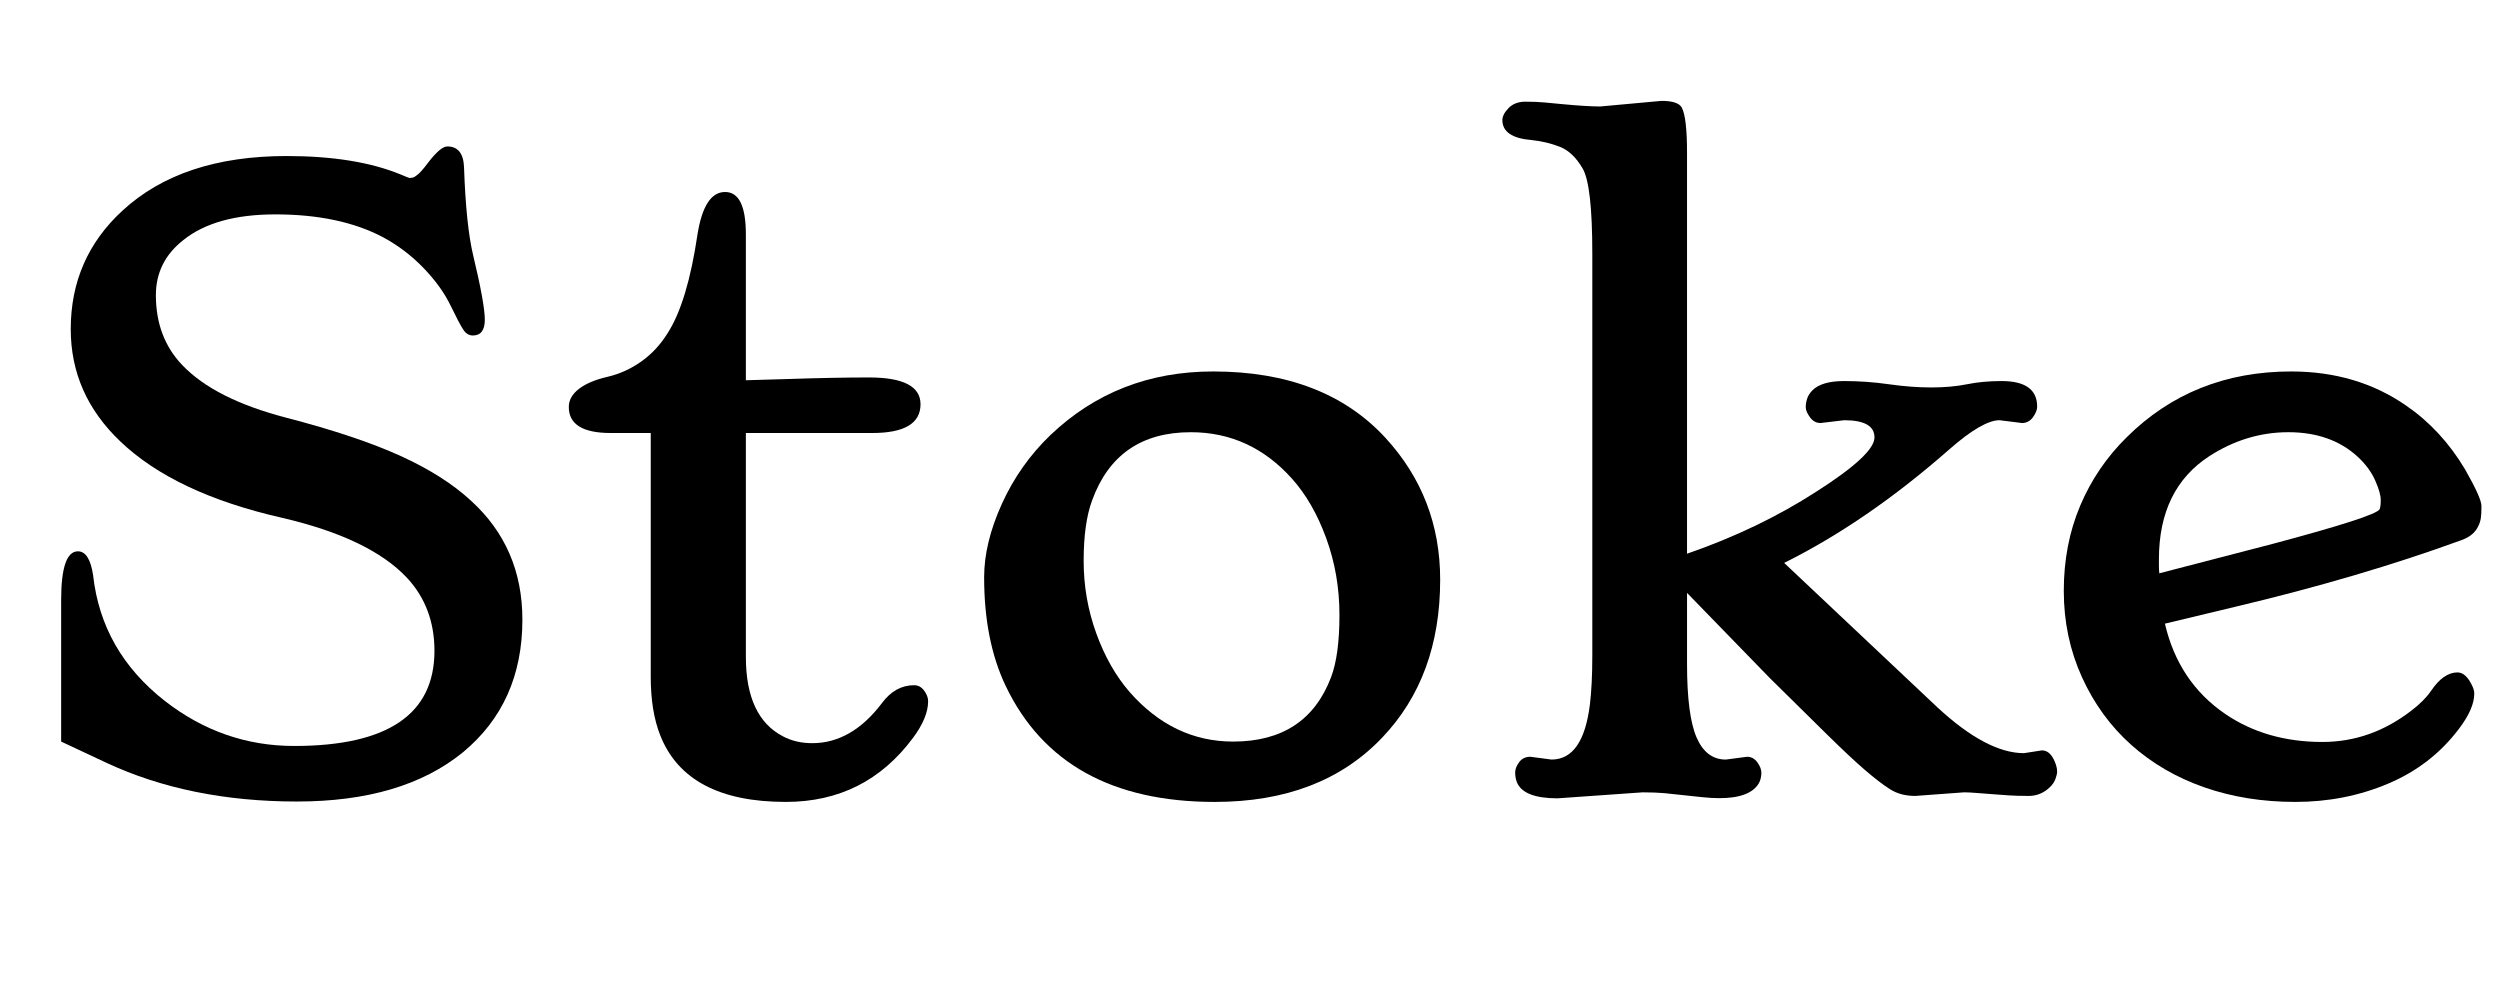 <svg width="50.039" height="20" viewBox="0 0 50.039 20" xmlns="http://www.w3.org/2000/svg"><path transform="translate(0 15.859) scale(.008 -.008)" d="m1183 1143q-14 0-23.5 14t-32.5 61.5-68 94-101 76.5q-108 57-269 57-150 0-230-64-69-54-69-138 0-106 66-175 81-85 259.5-131.5t287-96 175.5-111.5q129-117 129-298 0-209-149-332-151-123-415-123-269 0-477 97l-113 53v354q0 122 42 122 29 0 38-60 21-190 179-314 145-113 324-113 351 0 351 238 0 109-69 183-93 99-313 150-268 61-404 191-124 118-124 281 0 177 129 296 148 137 411 137 173 0 285-46 21-9 23.5-9t7 1 10.5 6q10 7 27 30 32 42 49 42 40 0 42-52 5-146 23-221 29-121 29-160.5t-30-39.5z"/><path transform="translate(10.969 15.859) scale(.008 -.008)" d="m803 1038q129 0 129-67 0-72-121-72h-316v-560q0-151 93-199 32-17 73-17 99 0 175 101 33 44 80 44 15 0 25-13.5t10-26.5q0-41-38-92-119-160-318-160-248 0-314 166-24 60-24 147v610h-100q-105 0-105 65 0 26 25.5 45.5t71 30 85 38.5 66.5 72q49 77 74 246 17 106 69 106t52-106v-365l103 3q120 4 205 4z"/><path transform="translate(18.898 15.859) scale(.008 -.008)" d="m100 538q0 86 44.5 184t121.5 172q167 159 407 159 278 0 431-166 137-149 137-355 0-243-145-395-153-161-419-161-384 0-523 290-54 113-54 272zm270 192q-21-57-21-151t31.5-181 83.5-147q109-124 259-124 184 0 245 161 21 55 21 156t-33 191.5-86 149.5q-104 116-253 116-185 0-247-171z"/><path transform="translate(29.375 15.859) scale(.008 -.008)" d="m438 0-213-15q-86 0-102 41-4 11-4 23.5t10 26 28 13.5l53-7q79 0 96 138 6 50 6 122v1006q0 171-24 212.5t-57 54.5-71 17q-73 6-73 50 0 14 15.5 30t42.5 16 48-2 42-4q63-6 97-6l153 14q42 0 51-17 13-25 13-113v-1003q179 62 323 155 146 93 146 136t-76 43l-59-7q-16 0-26.5 14.5t-10.5 25 3.5 21.5 13.5 21q23 23 79 23t112-8 106-8 89.5 8 86.5 8q89 0 89-64 0-12-10.5-26.5t-27.5-14.5l-56 7q-43 0-127-74-205-180-412-283l383-361q124-115 217-115l45 7q23 0 35-36 3-9 3-16.5t-4-18.5-13-20q-23-23-54-23t-51.5 1.5-41 3-39 3-30.5 1.5l-122-9q-37 0-63.5 17t-62.5 48-94 88l-144 142-207 213v-178q0-129 24-184t73-55l53 7q16 0 26-14t10-26-4.5-22.5-15.5-19.5q-36-29-129-19l-94 10q-24 2-54 2z"/><path transform="translate(40.508 15.859) scale(.008 -.008)" d="m257 888q166 165 412 165 164 0 287-85 89-61 148-160 41-72 41-91.5t-1.5-30-6.5-20.5q-11-24-42-35-255-93-567-167l-175-42q34-146 151-226 103-70 243-70 121 0 222 78 32 24 50 50 31 46 66 46 22 0 38-36 4-9 4-17 0-38-39-89-69-91-177-136.5t-231.5-45.5-228 36.5-182.5 106-123.5 169.5-45.5 216 41 213 116 171zm82-340 285 74q255 68 266 86 3 6 3 23.5t-14 49-43 58.5q-67 62-174 62-105 0-198-60-126-82-126-258v-17q0-9 1-18z"/></svg>
